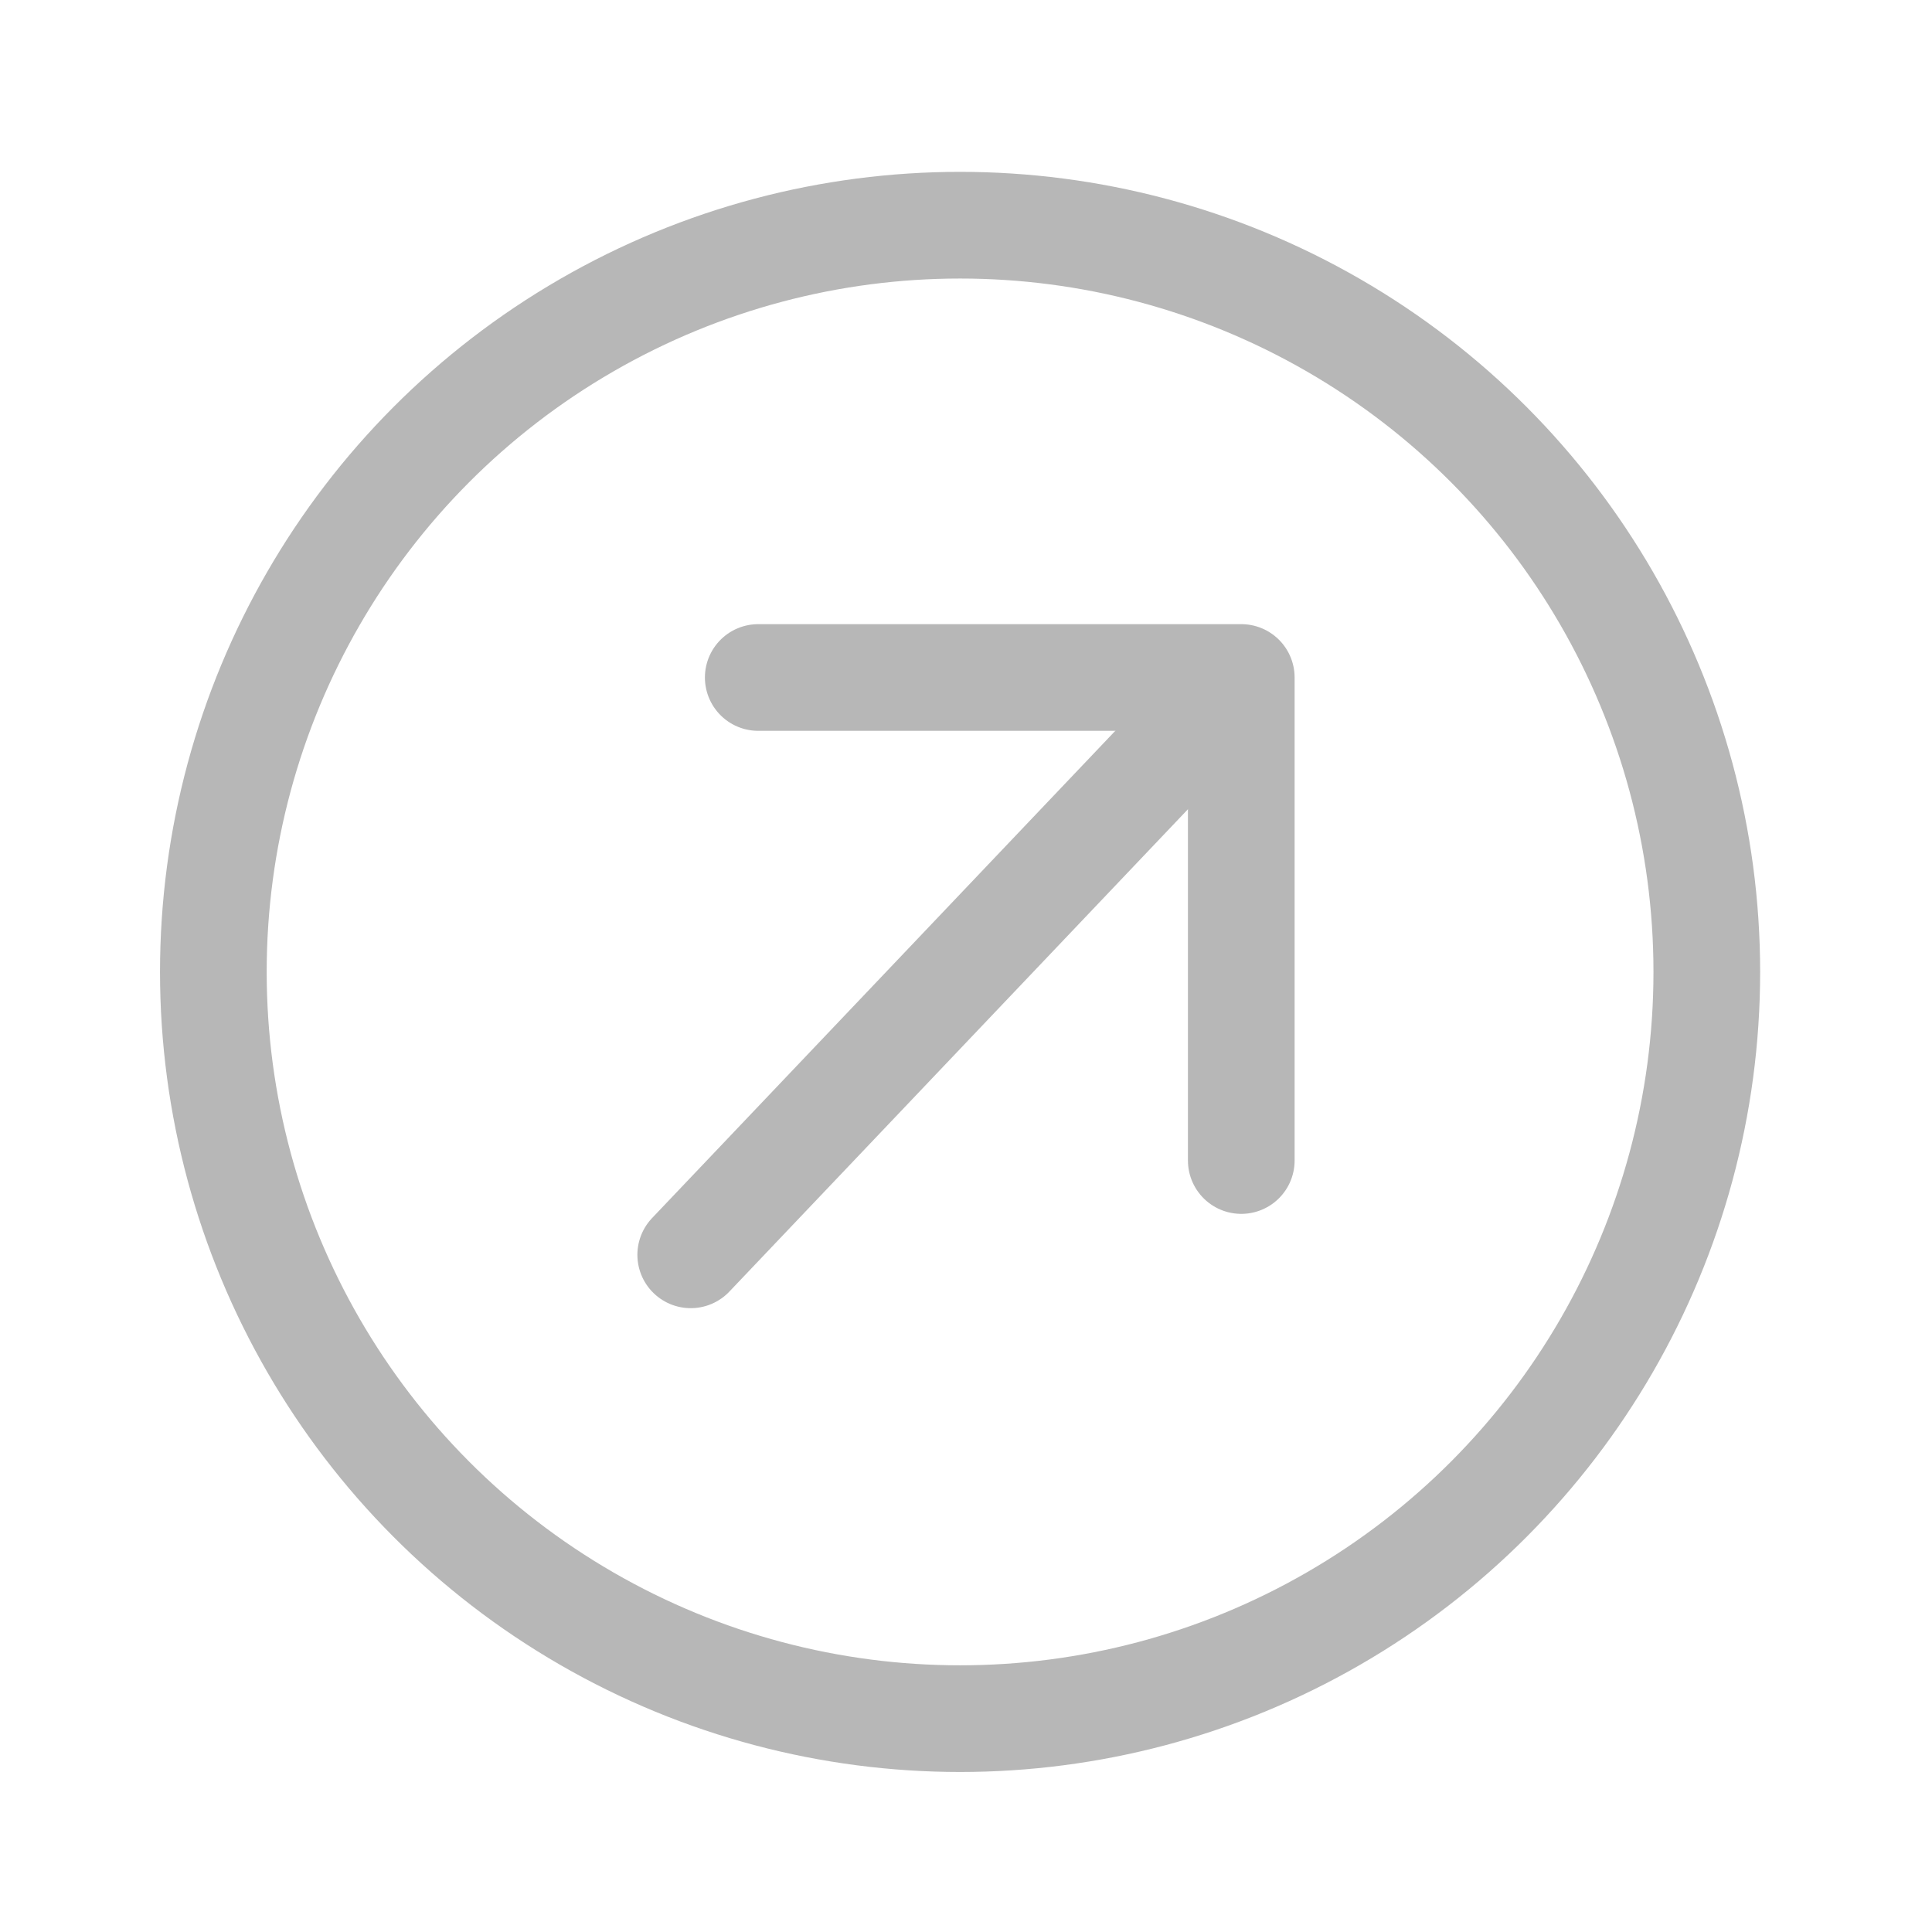 <svg id="그룹_2342" data-name="그룹 2342" xmlns="http://www.w3.org/2000/svg" width="18.111" height="18.111" viewBox="0 0 18.111 18.111">
  <path id="패스_2086" data-name="패스 2086" d="M0,0H18.111V18.111H0Z" fill="none"/>
  <circle id="타원_499" data-name="타원 499" cx="7" cy="7" r="7" transform="translate(2 2.111)" fill="none" stroke="#b7b7b7" stroke-linecap="round" stroke-linejoin="round" stroke-width="1"/>
  <path id="패스_2088" data-name="패스 2088" d="M4,0-.841,5.092" transform="translate(7.316 6.671)" fill="none" stroke="#b7b7b7" stroke-linecap="round" stroke-width="1"/>
  <path id="패스_2087" data-name="패스 2087" d="M13.528,13.528V9H9" transform="translate(-1.892 -2.649)" fill="none" stroke="#b7b7b7" stroke-linecap="round" stroke-linejoin="round" stroke-width="1"/>
</svg>
